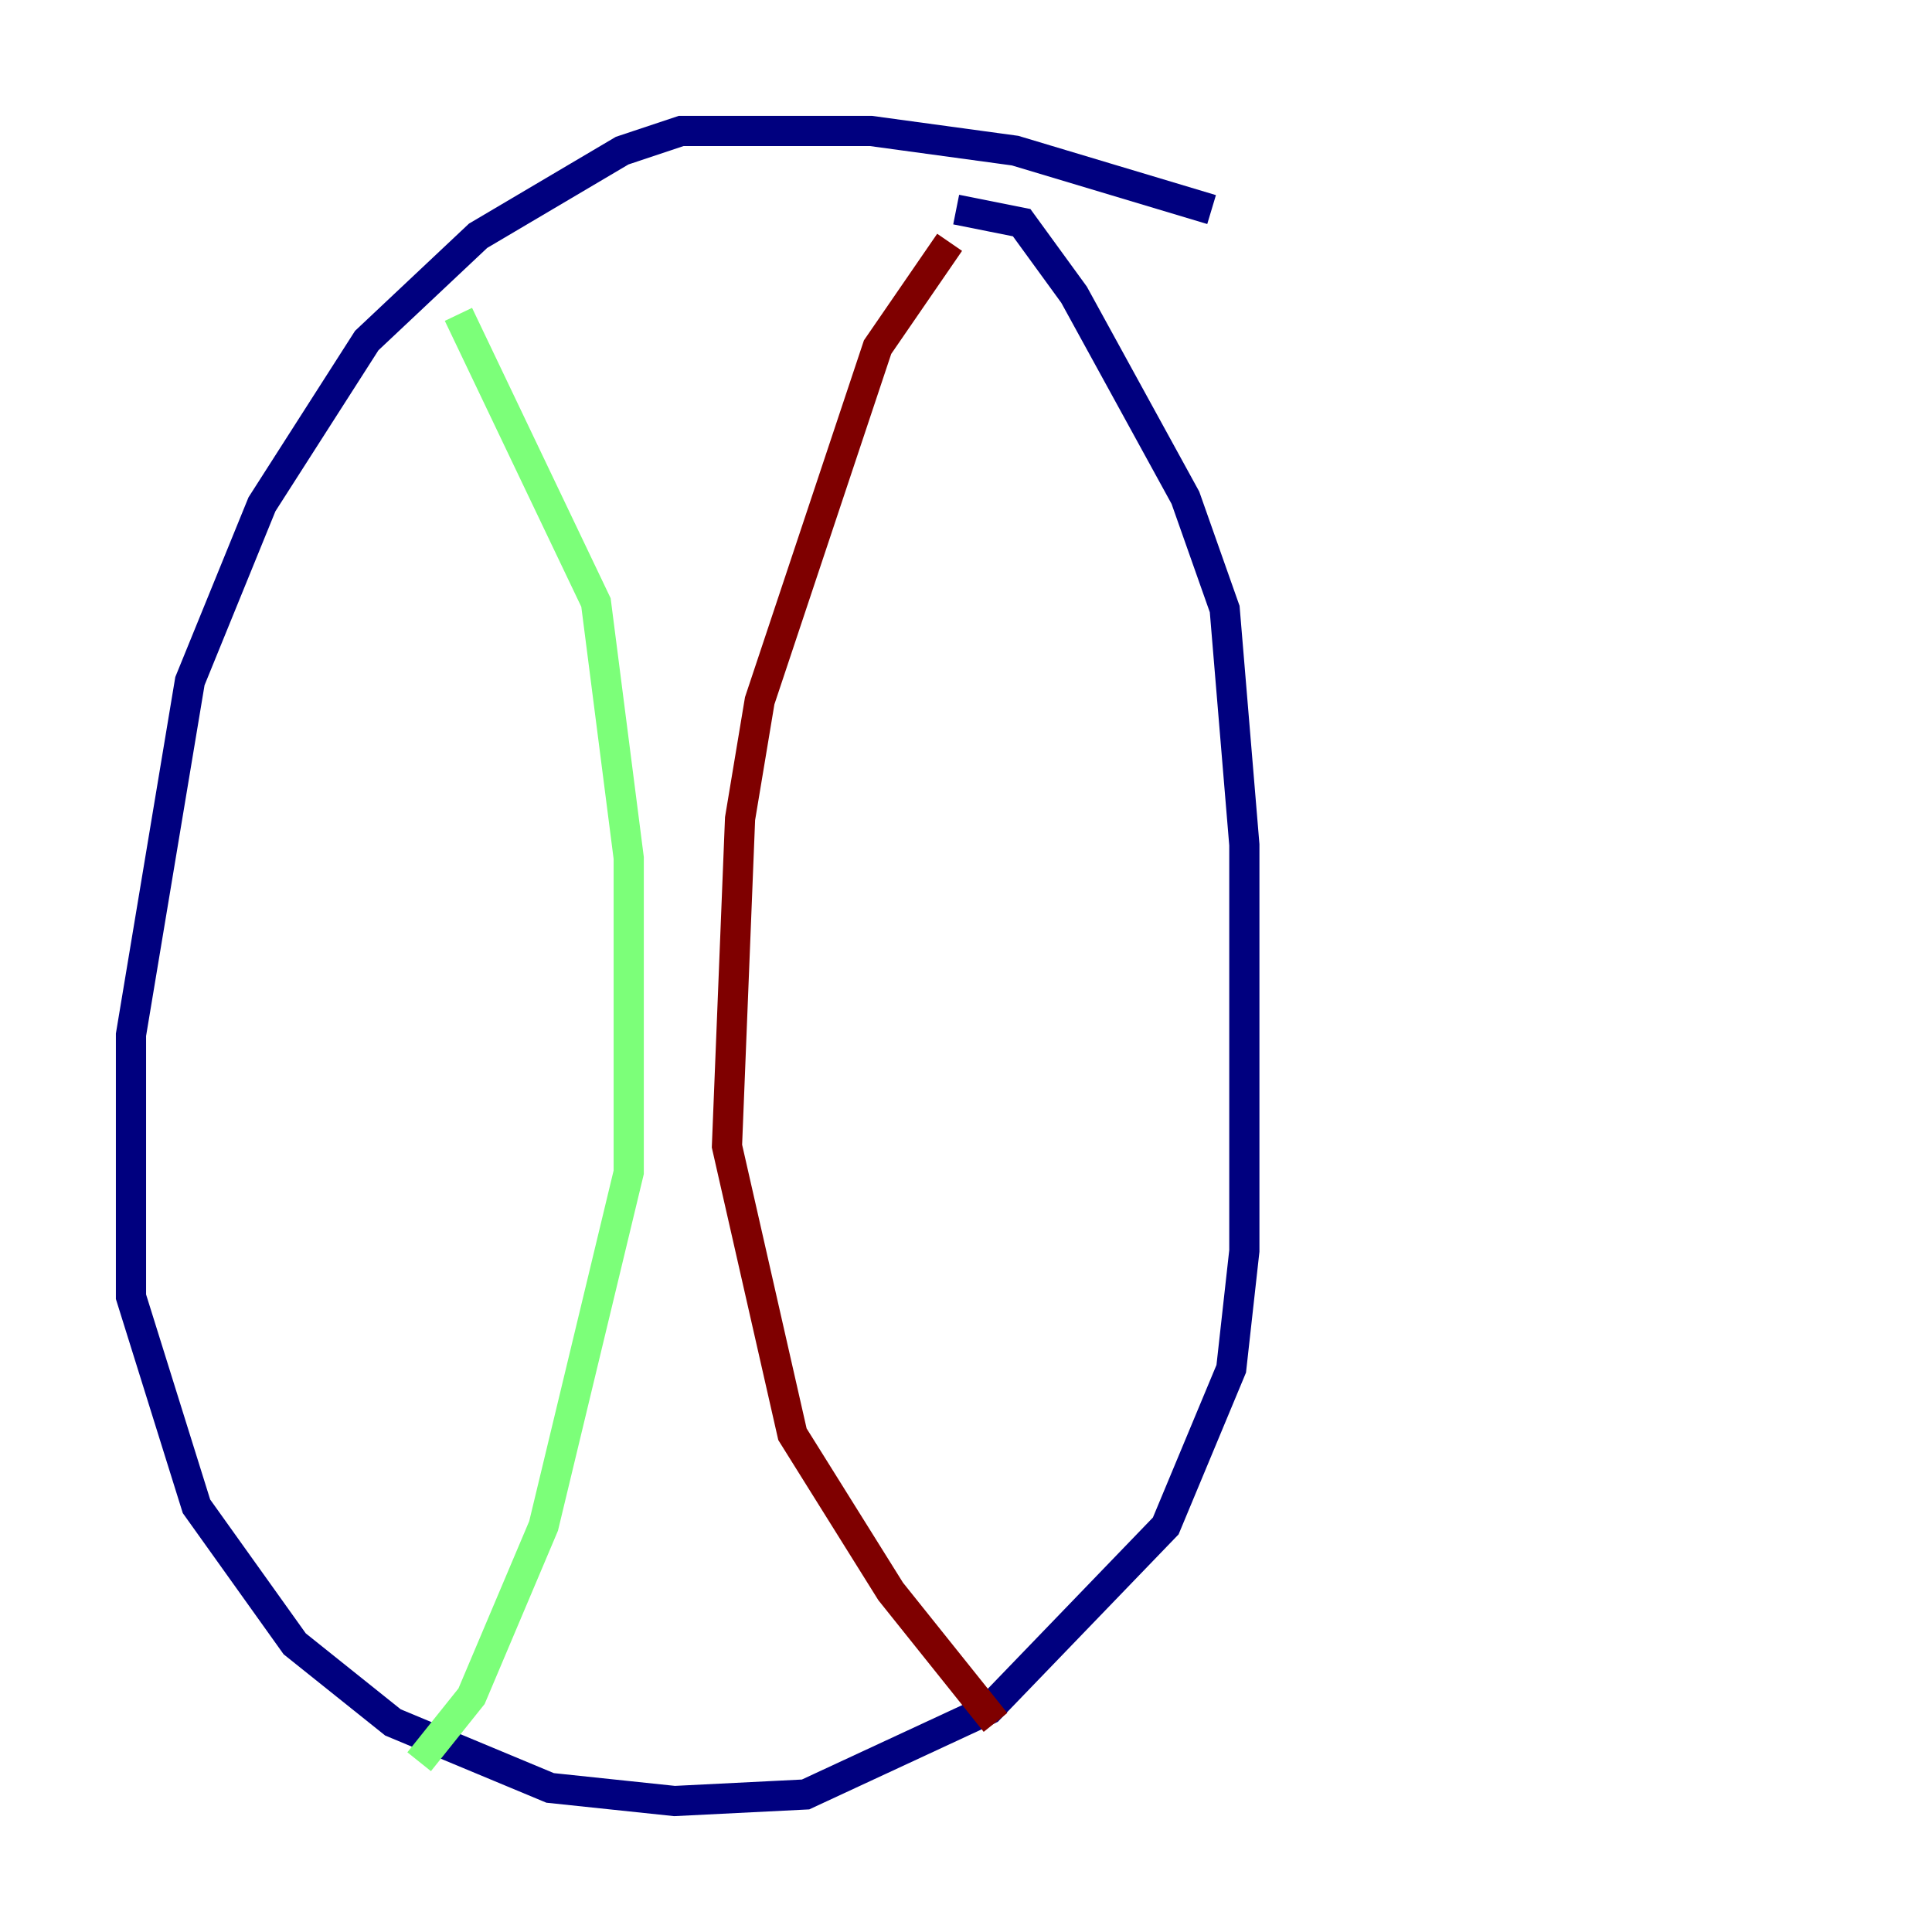 <?xml version="1.0" encoding="utf-8" ?>
<svg baseProfile="tiny" height="128" version="1.2" viewBox="0,0,128,128" width="128" xmlns="http://www.w3.org/2000/svg" xmlns:ev="http://www.w3.org/2001/xml-events" xmlns:xlink="http://www.w3.org/1999/xlink"><defs /><polyline fill="none" points="80.271,13.885 67.254,9.98 57.709,8.678 45.125,8.678 41.22,9.98 31.675,15.62 24.298,22.563 17.356,33.41 12.583,45.125 8.678,68.556 8.678,85.912 13.017,99.797 19.525,108.909 26.034,114.115 36.447,118.454 44.691,119.322 53.37,118.888 65.519,113.248 77.234,101.098 81.573,90.685 82.441,82.875 82.441,55.973 81.139,40.352 78.536,32.976 71.159,19.525 67.688,14.752 63.349,13.885" stroke="#00007f" stroke-width="2" /><polyline fill="none" points="30.373,20.827 39.485,39.919 41.654,56.841 41.654,77.668 36.014,101.098 31.241,112.38 27.77,116.719" stroke="#7cff79" stroke-width="2" /><polyline fill="none" points="62.915,16.054 58.142,22.997 50.332,46.427 49.031,54.237 48.163,75.932 52.502,95.024 59.01,105.437 65.953,114.115" stroke="#7f0000" stroke-width="2" /></svg>